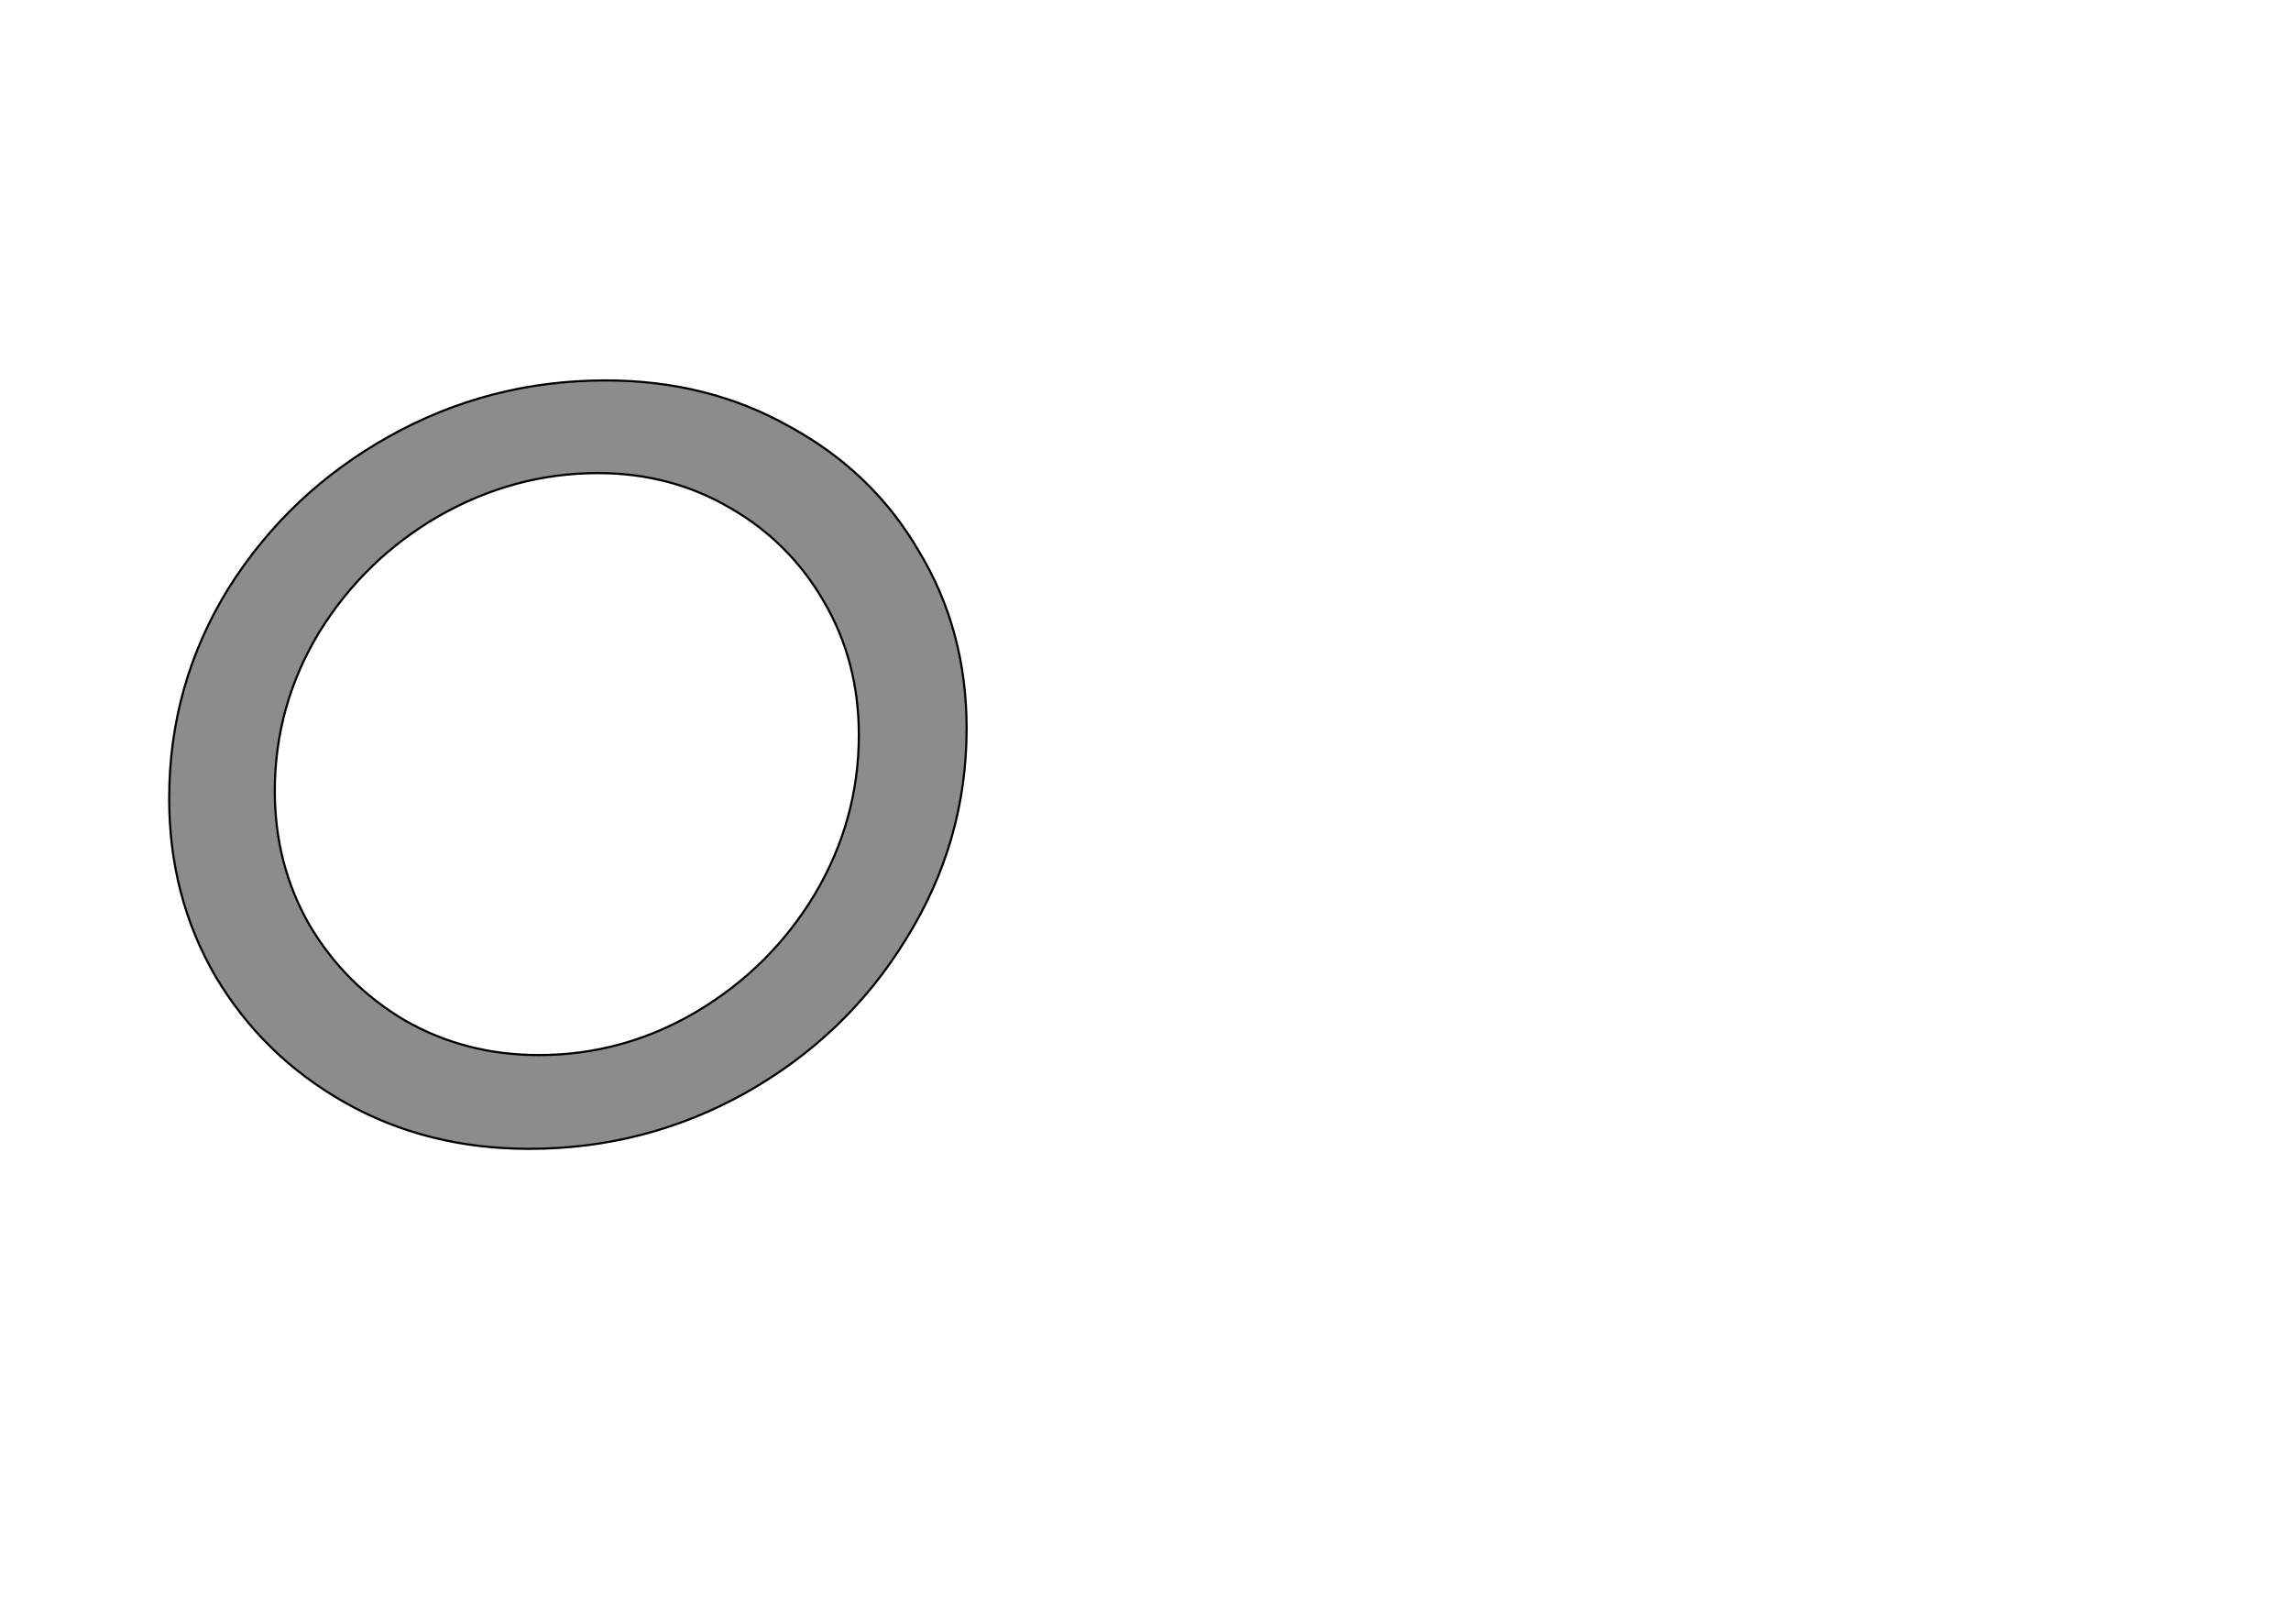 <!--
BEGIN METADATA

BBOX_X_MIN 57
BBOX_Y_MIN -7
BBOX_X_MAX 797
BBOX_Y_MAX 706
WIDTH 740
HEIGHT 713
H_BEARING_X 57
H_BEARING_Y 706
H_ADVANCE 817
V_BEARING_X -351
V_BEARING_Y 253
V_ADVANCE 1219
ORIGIN_X 0
ORIGIN_Y 0

END METADATA
-->

<svg width='2126px' height='1507px' xmlns='http://www.w3.org/2000/svg' version='1.1'>

 <!-- make sure glyph is visible within svg window -->
 <g fill-rule='nonzero'  transform='translate(100 1059)'>

  <!-- draw actual outline using lines and Bezier curves-->
  <path fill='black' stroke='black' fill-opacity='0.45'  stroke-width='2'  d='
 M 557,-706
 M 633,-663
 Q 710,-621 753,-547
 Q 797,-474 797,-383
 Q 797,-278 741,-188
 Q 686,-98 592,-45
 Q 499,7 391,7
 Q 296,7 220,-36
 Q 144,-79 100,-153
 Q 57,-227 57,-318
 Q 57,-424 112,-513
 Q 168,-602 261,-654
 Q 354,-706 462,-706
 Q 557,-706 633,-663
 Z

 M 377,-620
 M 307,-580
 Q 238,-540 196,-472
 Q 155,-404 155,-325
 Q 155,-257 187,-201
 Q 220,-145 276,-112
 Q 332,-80 400,-80
 Q 478,-80 546,-120
 Q 615,-161 656,-229
 Q 697,-298 697,-377
 Q 697,-445 665,-500
 Q 633,-556 577,-588
 Q 522,-620 455,-620
 Q 377,-620 307,-580
 Z

  '/>
 </g>
</svg>
